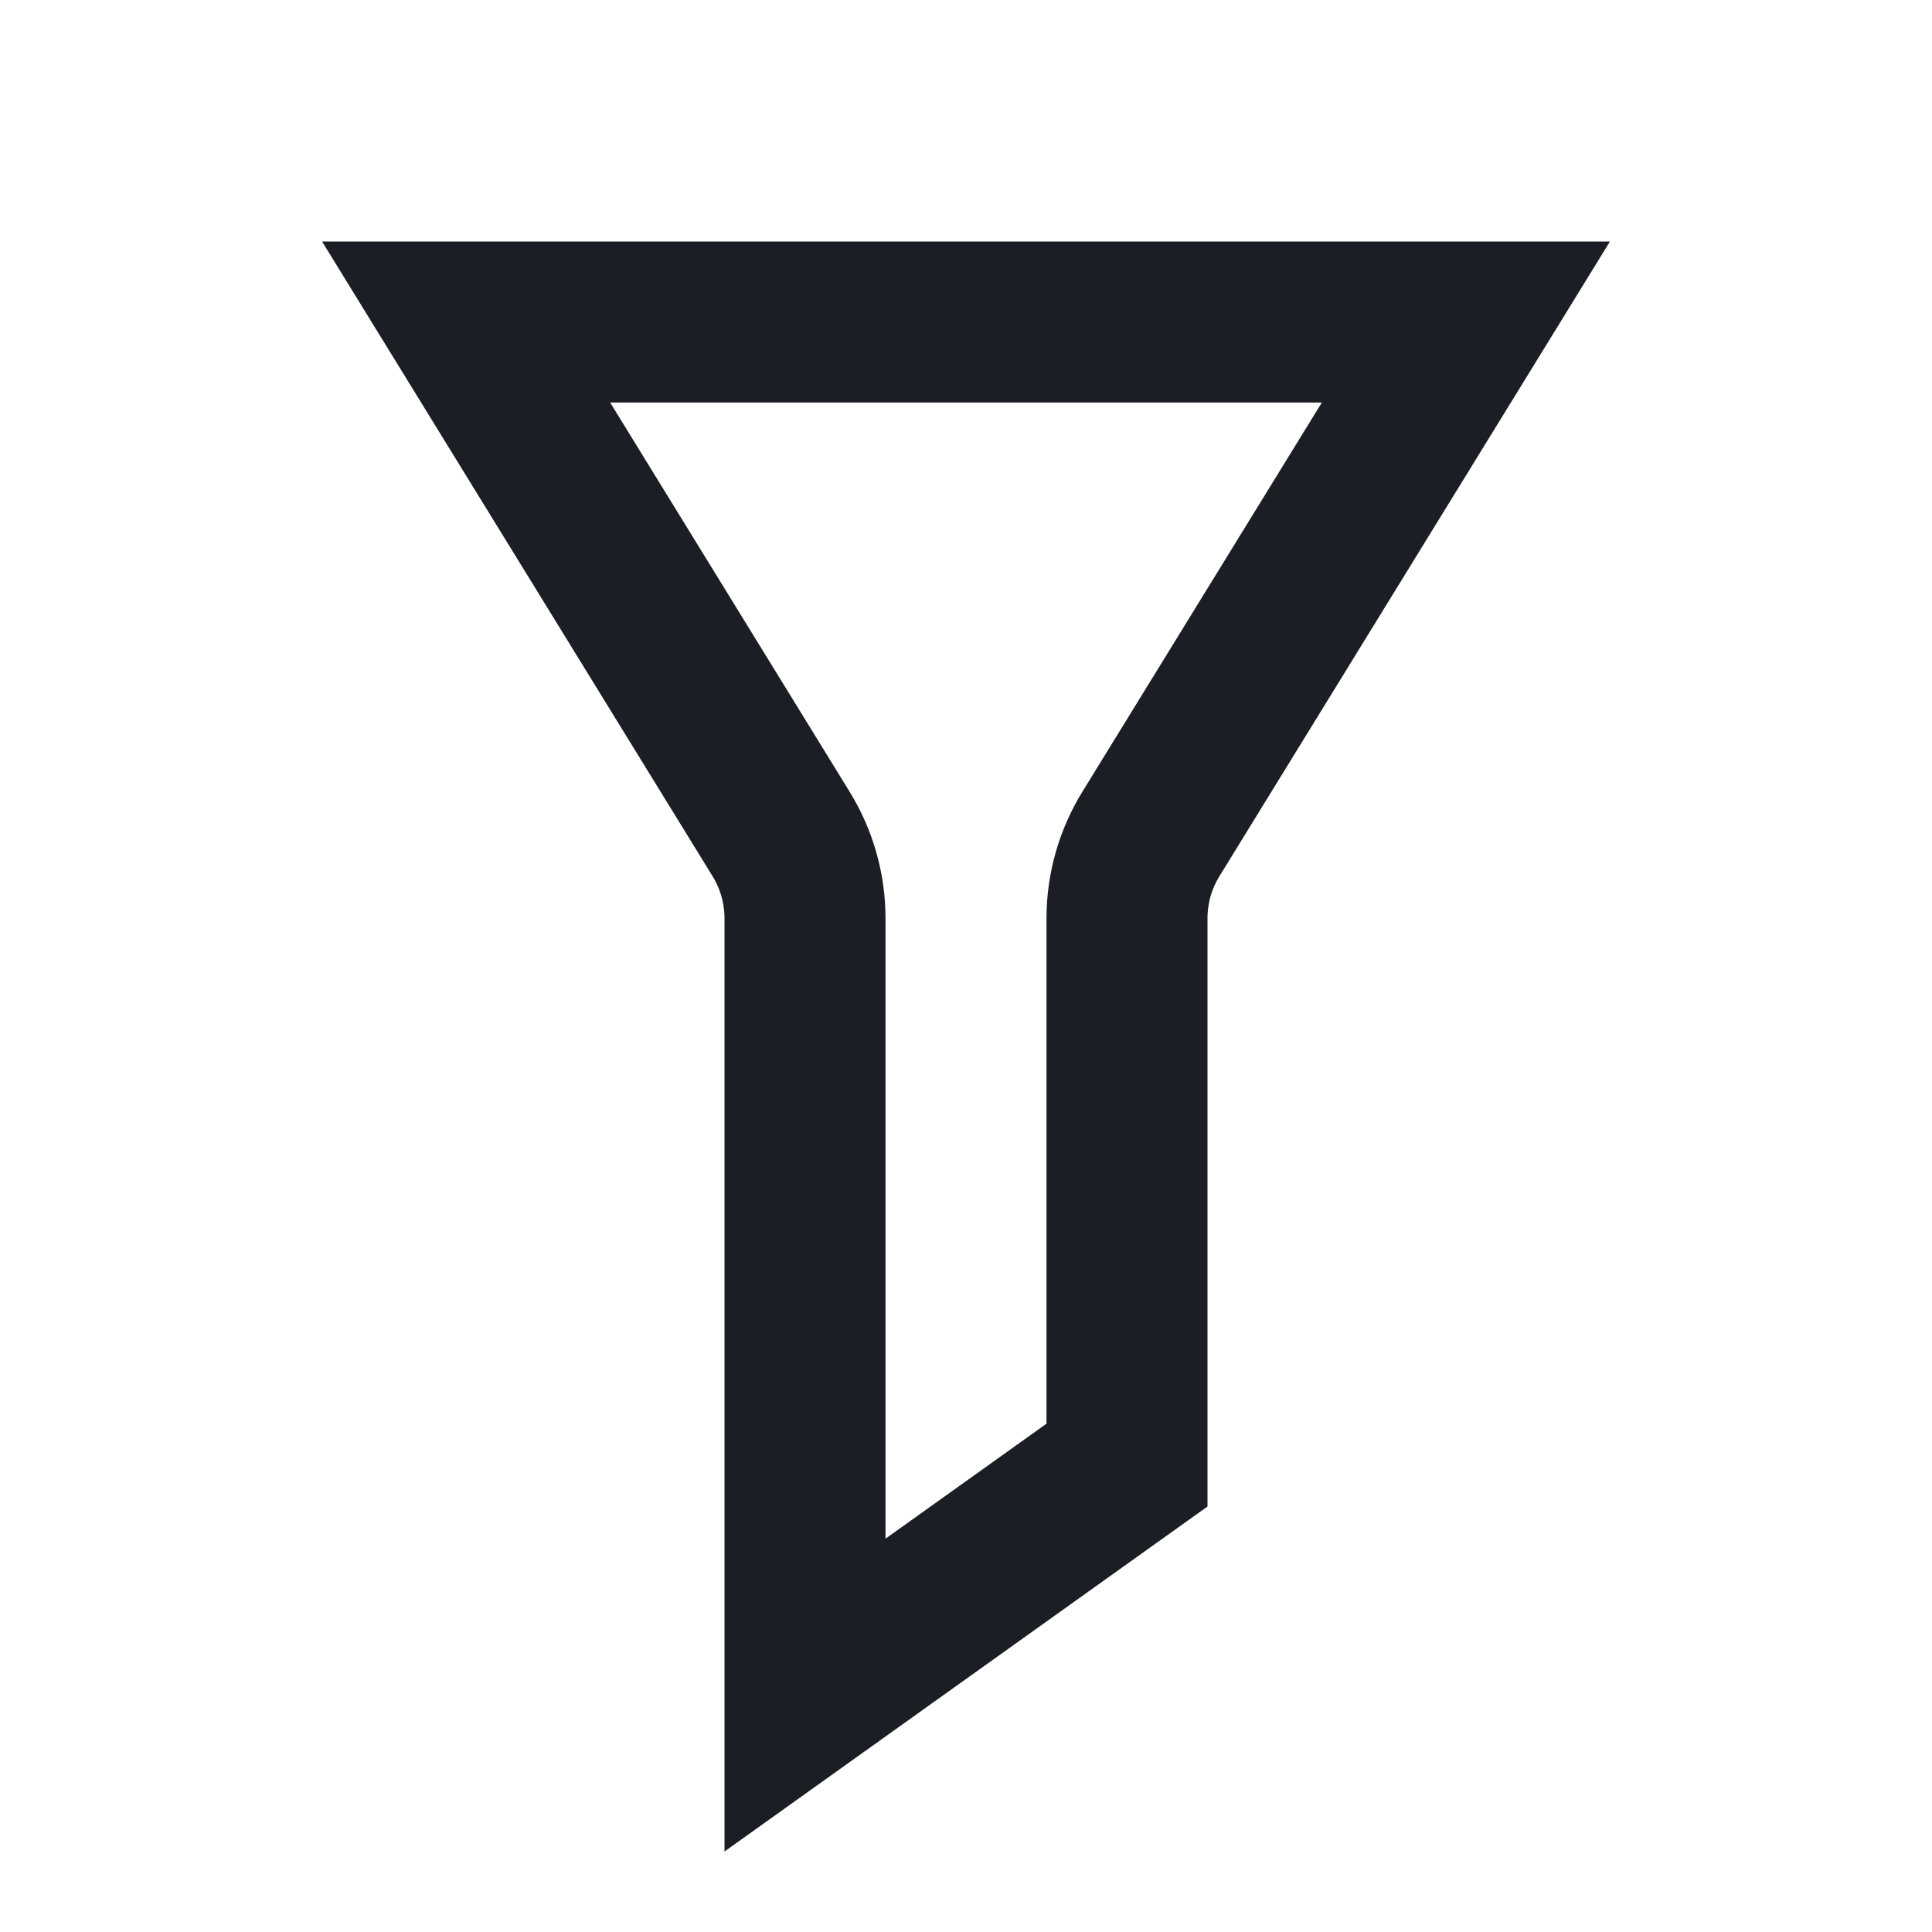 <svg width="24" height="24" viewBox="0 0 24 24" fill="none" xmlns="http://www.w3.org/2000/svg">
<path d="M10 11.408C10 11.038 9.897 10.675 9.703 10.36L5.79 4L18.21 4L14.297 10.36C14.103 10.675 14 11.038 14 11.408L14 18.2L10 21.057V11.408Z" stroke="#1B1E25" stroke-width="2"/>
</svg>
